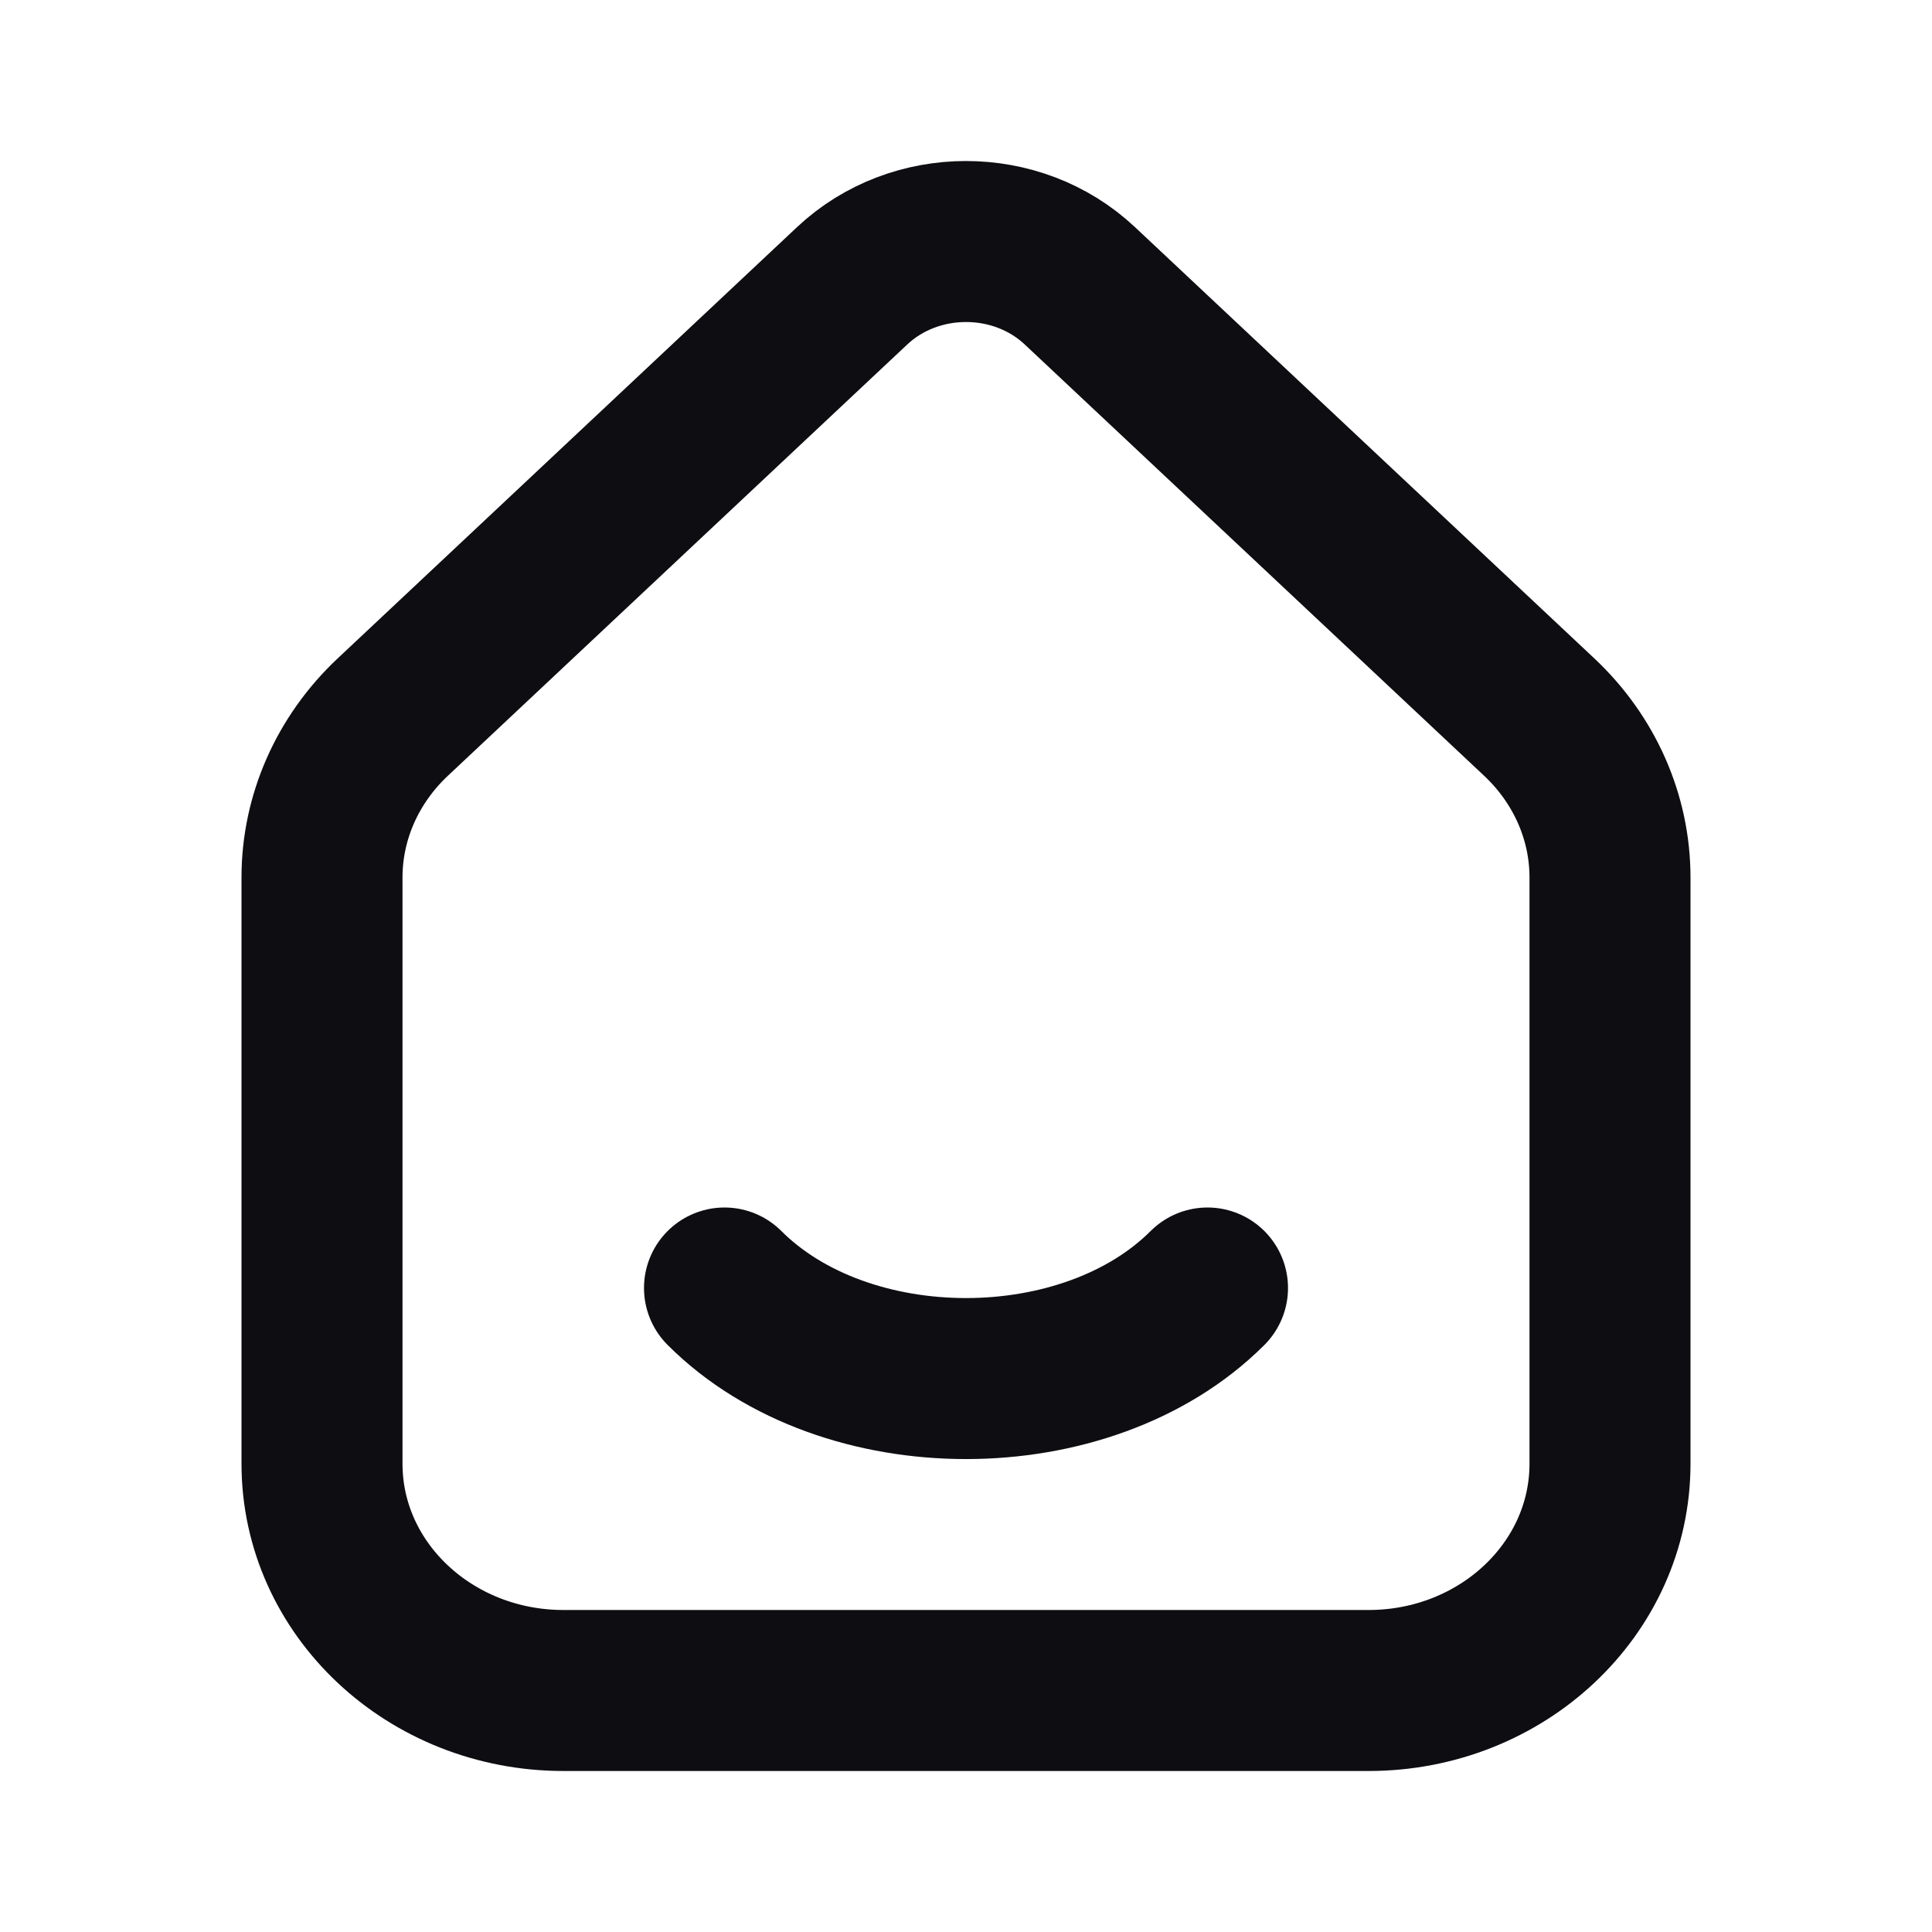 <svg width="24" height="24" viewBox="0 0 24 24" fill="none" xmlns="http://www.w3.org/2000/svg">
<path d="M9 16C10.5 17.5 13.5 17.5 15 16M10.586 3.55L4.879 8.908C4.316 9.437 4 10.153 4 10.9V18.183C4 19.739 5.343 21 7 21H17C18.657 21 20 19.739 20 18.183V10.9C20 10.153 19.684 9.437 19.121 8.908L13.414 3.55C12.633 2.817 11.367 2.817 10.586 3.55Z" stroke="#0D0D12" stroke-width="2" stroke-linecap="round"/>
</svg>

